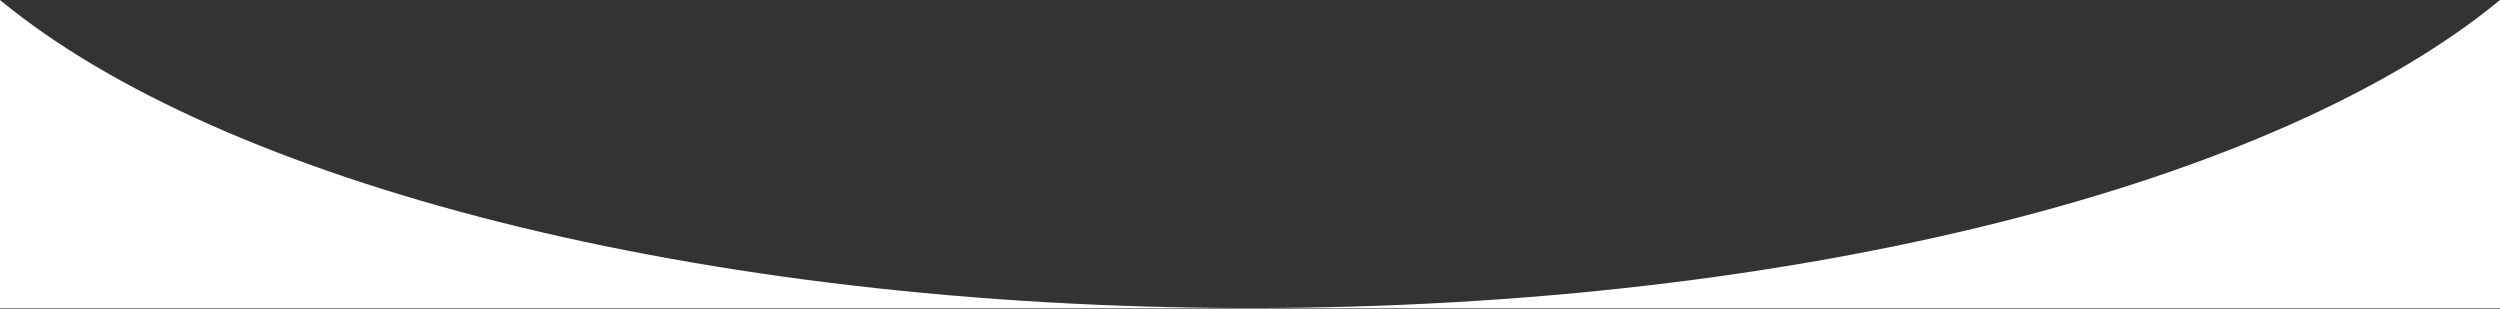 <svg class="position-absolute" style="bottom: 0px;" width="100%" viewBox="0 0 1920 237" fill="none" xmlns="http://www.w3.org/2000/svg">
<rect x="0" y="0" width="1920" height="237" fill="#333333" stroke="none"/>
<path fill-rule="evenodd" clip-rule="evenodd" d="M0 0L0 236.568H960H1920V4.14203e-06C1750.75 139.781 1384.52 236.568 960 236.568C535.481 236.568 169.249 139.781 0 0Z" fill="white"/>
</svg>
